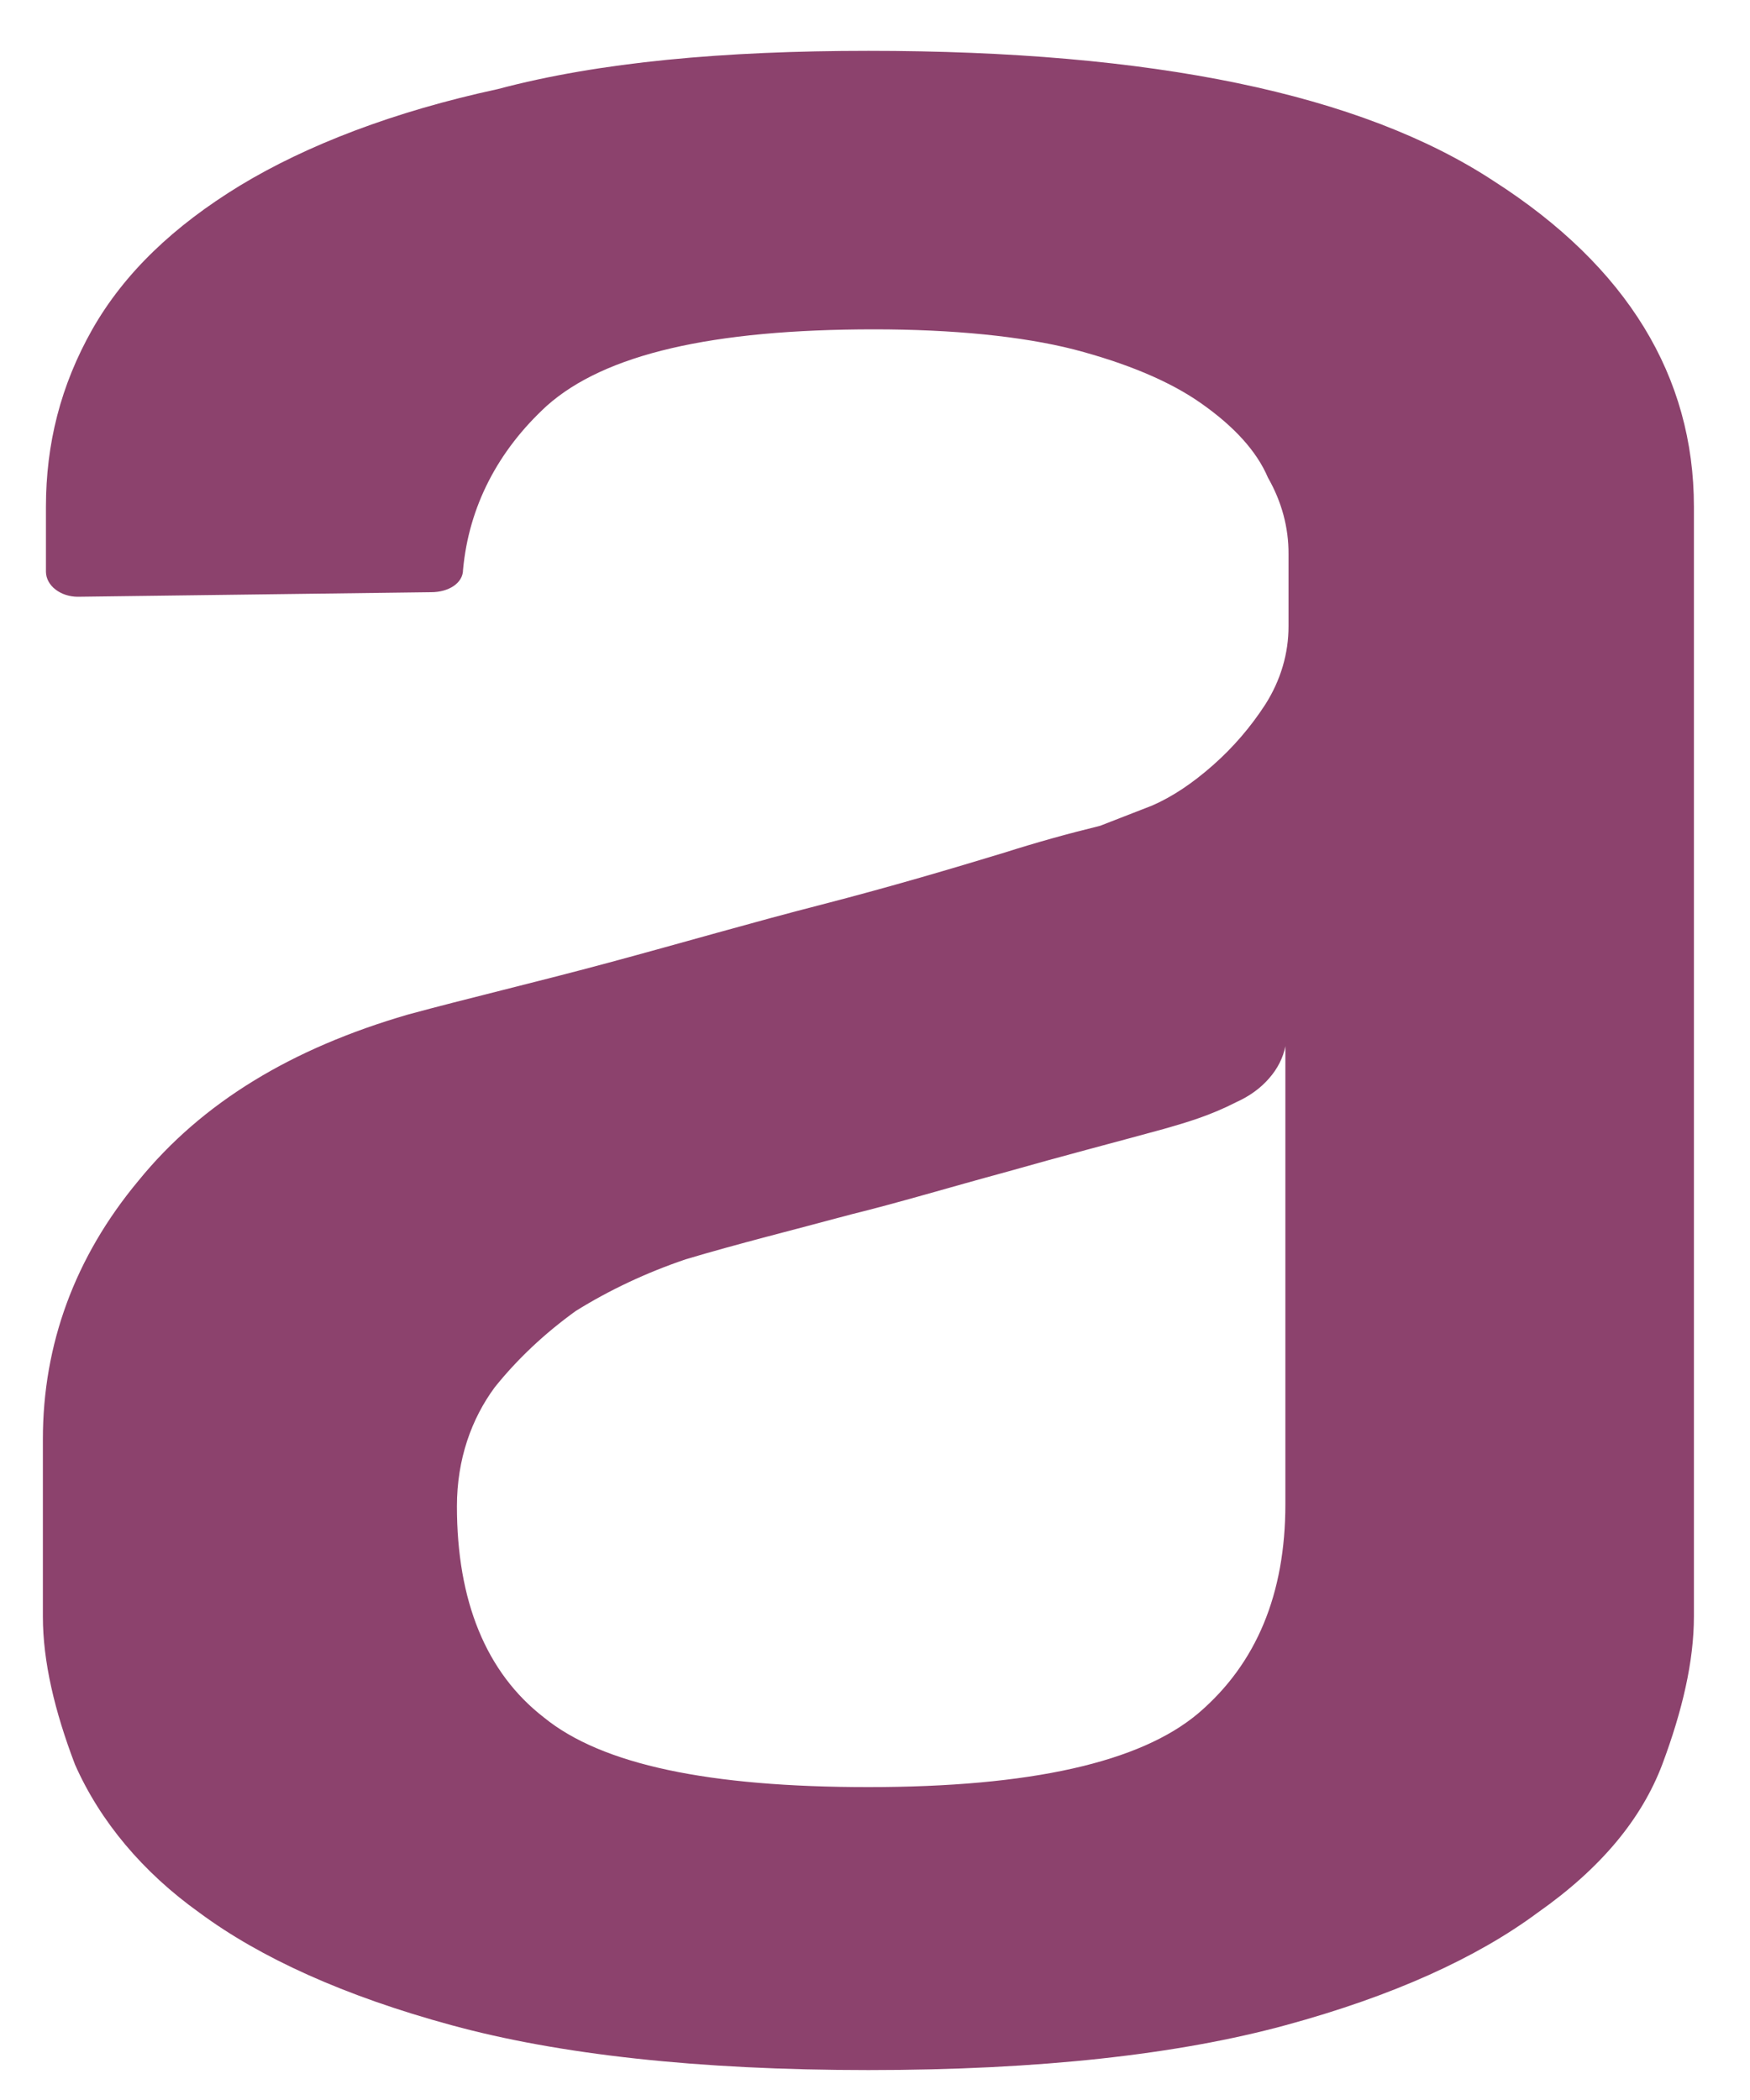 <svg width="20" height="24" viewBox="0 0 20 24" fill="none" xmlns="http://www.w3.org/2000/svg">
<path fill-rule="evenodd" clip-rule="evenodd" d="M14.691 11.953C14.665 12.087 14.601 12.214 14.503 12.325C14.406 12.437 14.278 12.529 14.129 12.596C13.83 12.749 13.568 12.826 13.302 12.902C12.737 13.057 12.143 13.211 11.514 13.39C10.851 13.57 10.256 13.749 9.726 13.879C9.064 14.058 8.435 14.213 7.837 14.392C7.388 14.544 6.965 14.743 6.581 14.982C6.224 15.239 5.912 15.533 5.654 15.855C5.389 16.214 5.222 16.676 5.222 17.215C5.222 18.294 5.553 19.115 6.216 19.628C6.878 20.168 8.104 20.424 9.922 20.424C11.776 20.424 13.034 20.142 13.699 19.577C14.359 19.012 14.69 18.217 14.69 17.191V11.953H14.691ZM9.924 0.581C13.17 0.581 15.553 1.07 17.074 2.071C18.597 3.047 19.359 4.303 19.359 5.791V18.473C19.359 18.986 19.227 19.551 18.997 20.166C18.762 20.785 18.301 21.348 17.572 21.86C16.877 22.375 15.918 22.812 14.693 23.145C13.468 23.479 11.879 23.658 9.925 23.658C7.975 23.658 6.383 23.479 5.16 23.145C3.936 22.812 2.975 22.375 2.28 21.86C1.634 21.399 1.145 20.817 0.857 20.166C0.623 19.552 0.49 18.987 0.49 18.474V16.447C0.49 15.368 0.854 14.367 1.583 13.493C2.312 12.596 3.337 11.98 4.662 11.595C5.323 11.415 6.085 11.236 6.945 11.005C7.806 10.773 8.599 10.541 9.395 10.337C10.191 10.131 10.885 9.925 11.48 9.744C11.838 9.63 12.203 9.528 12.572 9.438L13.168 9.206C13.402 9.104 13.632 8.949 13.864 8.744C14.095 8.54 14.293 8.309 14.46 8.052C14.637 7.774 14.727 7.466 14.726 7.155V6.333C14.728 6.031 14.648 5.733 14.491 5.459C14.36 5.15 14.095 4.868 13.731 4.612C13.368 4.355 12.87 4.15 12.275 3.994C11.679 3.842 10.887 3.764 9.991 3.764C8.137 3.764 6.912 4.048 6.25 4.637C5.689 5.151 5.358 5.792 5.292 6.511C5.292 6.665 5.127 6.768 4.927 6.768L0.89 6.82C0.794 6.82 0.702 6.79 0.634 6.737C0.565 6.684 0.526 6.611 0.525 6.535V5.794C0.525 5.073 0.692 4.406 1.055 3.764C1.421 3.121 1.984 2.584 2.744 2.12C3.505 1.659 4.499 1.275 5.69 1.018C6.85 0.709 8.273 0.581 9.927 0.581H9.924Z" fill="#8C426D"/>
</svg>
